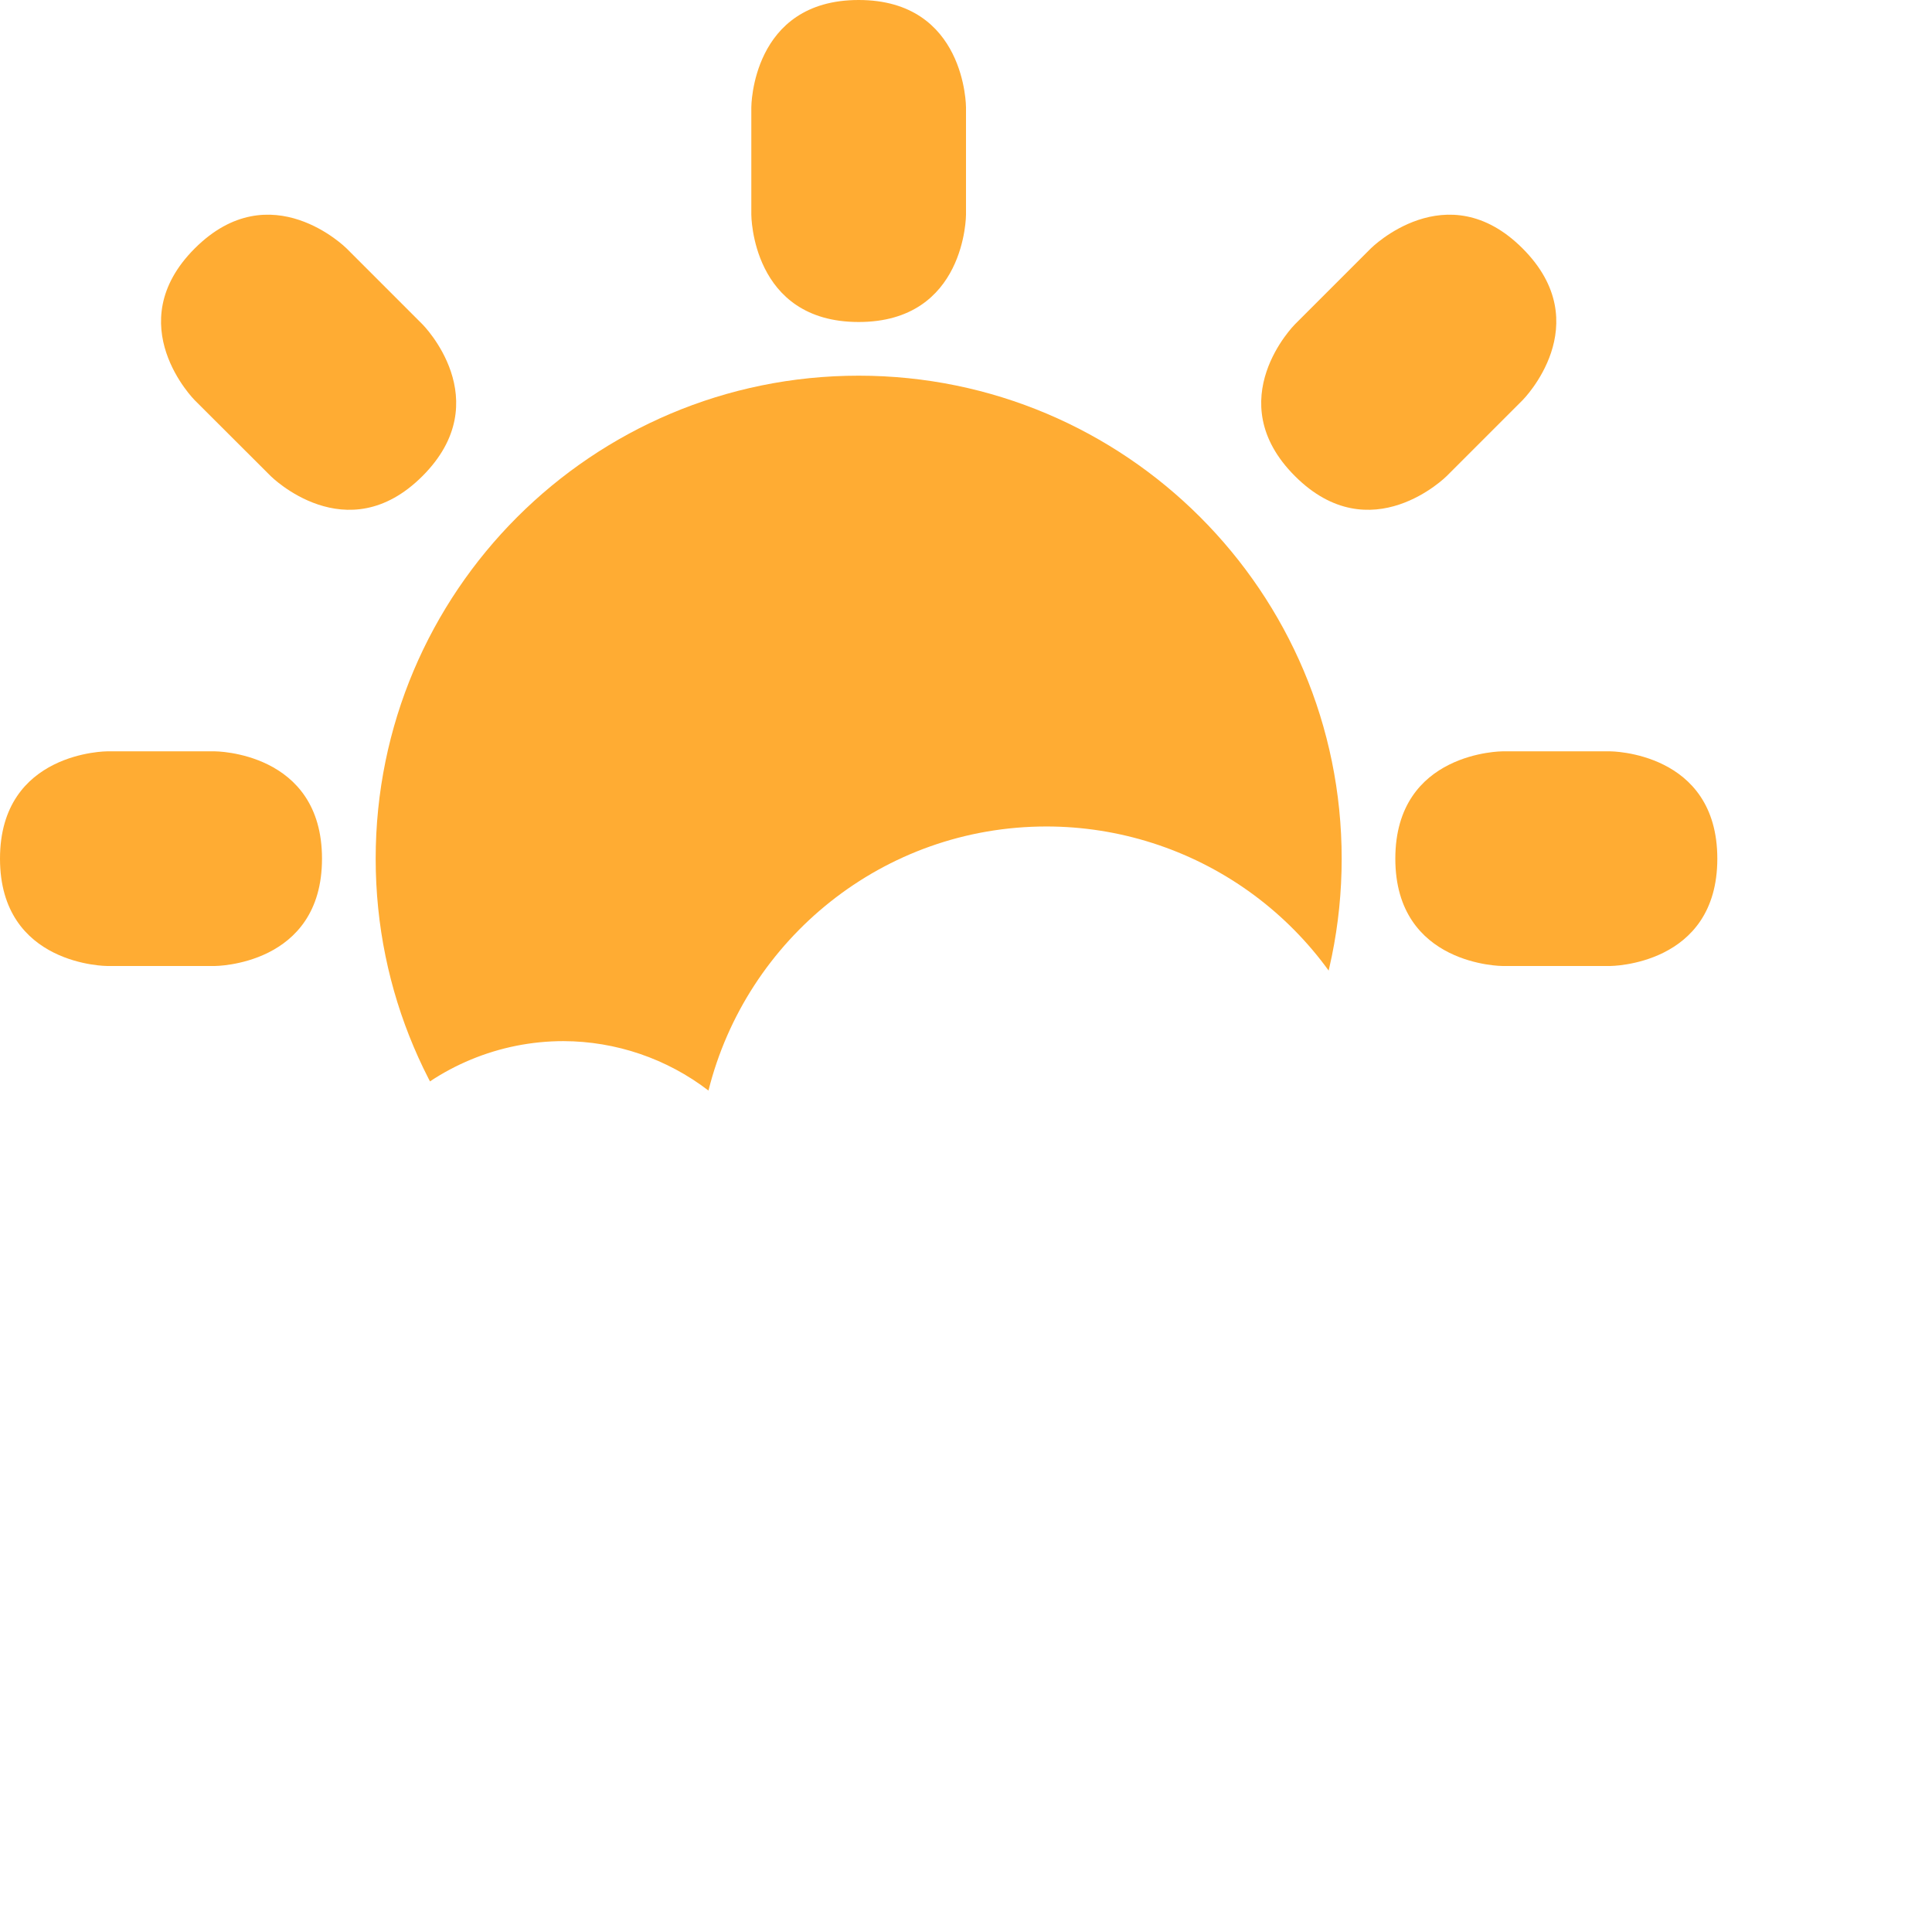 <svg width="60" height="60" viewBox="0 0 60 60" fill="none" xmlns="http://www.w3.org/2000/svg">
<g clip-path="url(#clip0_1_2234)">
<path d="M23.333 3.333C23.333 3.333 23.333 0 26.667 0C30 0 30 3.333 30 3.333V6.667C30 6.667 30 10 26.667 10C23.333 10 23.333 6.667 23.333 6.667V3.333ZM50 23.333C50 23.333 53.333 23.333 53.333 26.667C53.333 30 50 30 50 30H46.667C46.667 30 43.333 30 43.333 26.667C43.333 23.333 46.667 23.333 46.667 23.333H50ZM6.667 23.333C6.667 23.333 10 23.333 10 26.667C10 30 6.667 30 6.667 30H3.333C3.333 30 0 30 0 26.667C0 23.333 3.333 23.333 3.333 23.333H6.667ZM13.12 10.072C13.12 10.072 15.477 12.428 13.12 14.785C10.763 17.142 8.407 14.785 8.407 14.785L6.048 12.43C6.048 12.43 3.692 10.073 6.048 7.715C8.407 5.358 10.763 7.715 10.763 7.715L13.12 10.072ZM44.928 14.785C44.928 14.785 42.572 17.142 40.215 14.785C37.858 12.428 40.215 10.072 40.215 10.072L42.572 7.715C42.572 7.715 44.928 5.358 47.285 7.715C49.642 10.072 47.285 12.428 47.285 12.428L44.928 14.785Z" fill="#FFAC33"/>
<path d="M26.667 41.667C34.951 41.667 41.667 34.951 41.667 26.667C41.667 18.382 34.951 11.667 26.667 11.667C18.382 11.667 11.667 18.382 11.667 26.667C11.667 34.951 18.382 41.667 26.667 41.667Z" fill="#FFAC33"/>
<g filter="url(#filter0_dd_1_2234)">
<path d="M46.667 30.333C45.292 30.333 43.967 30.542 42.718 30.928C41.978 28.808 40.597 26.97 38.767 25.669C36.936 24.368 34.746 23.668 32.5 23.667C27.427 23.667 23.18 27.16 22.002 31.868C20.71 30.877 19.128 30.338 17.5 30.333C15.511 30.333 13.603 31.123 12.197 32.53C10.79 33.937 10 35.844 10 37.833C10 38.84 10.205 39.797 10.565 40.673C9.84 40.459 9.089 40.344 8.333 40.333C3.73 40.333 0 44.063 0 48.667C0 53.27 3.73 57 8.333 57H46.667C50.203 57 53.594 55.595 56.095 53.095C58.595 50.594 60 47.203 60 43.667C60 40.13 58.595 36.739 56.095 34.239C53.594 31.738 50.203 30.333 46.667 30.333Z" fill="white"/>
</g>
</g>
<defs>
<filter id="filter0_dd_1_2234" x="-2" y="22.667" width="64" height="37.333" filterUnits="userSpaceOnUse" color-interpolation-filters="sRGB">
<feFlood flood-opacity="0" result="BackgroundImageFix"/>
<feColorMatrix in="SourceAlpha" type="matrix" values="0 0 0 0 0 0 0 0 0 0 0 0 0 0 0 0 0 0 127 0" result="hardAlpha"/>
<feOffset dy="1"/>
<feGaussianBlur stdDeviation="1"/>
<feComposite in2="hardAlpha" operator="out"/>
<feColorMatrix type="matrix" values="0 0 0 0 0 0 0 0 0 0 0 0 0 0 0 0 0 0 0.3 0"/>
<feBlend mode="normal" in2="BackgroundImageFix" result="effect1_dropShadow_1_2234"/>
<feColorMatrix in="SourceAlpha" type="matrix" values="0 0 0 0 0 0 0 0 0 0 0 0 0 0 0 0 0 0 127 0" result="hardAlpha"/>
<feOffset dy="1"/>
<feGaussianBlur stdDeviation="0.5"/>
<feComposite in2="hardAlpha" operator="out"/>
<feColorMatrix type="matrix" values="0 0 0 0 0 0 0 0 0 0 0 0 0 0 0 0 0 0 0.15 0"/>
<feBlend mode="normal" in2="effect1_dropShadow_1_2234" result="effect2_dropShadow_1_2234"/>
<feBlend mode="normal" in="SourceGraphic" in2="effect2_dropShadow_1_2234" result="shape"/>
</filter>
<clipPath id="clip0_1_2234">
<rect width="60" height="60" fill="white"/>
</clipPath>
</defs>
</svg>
